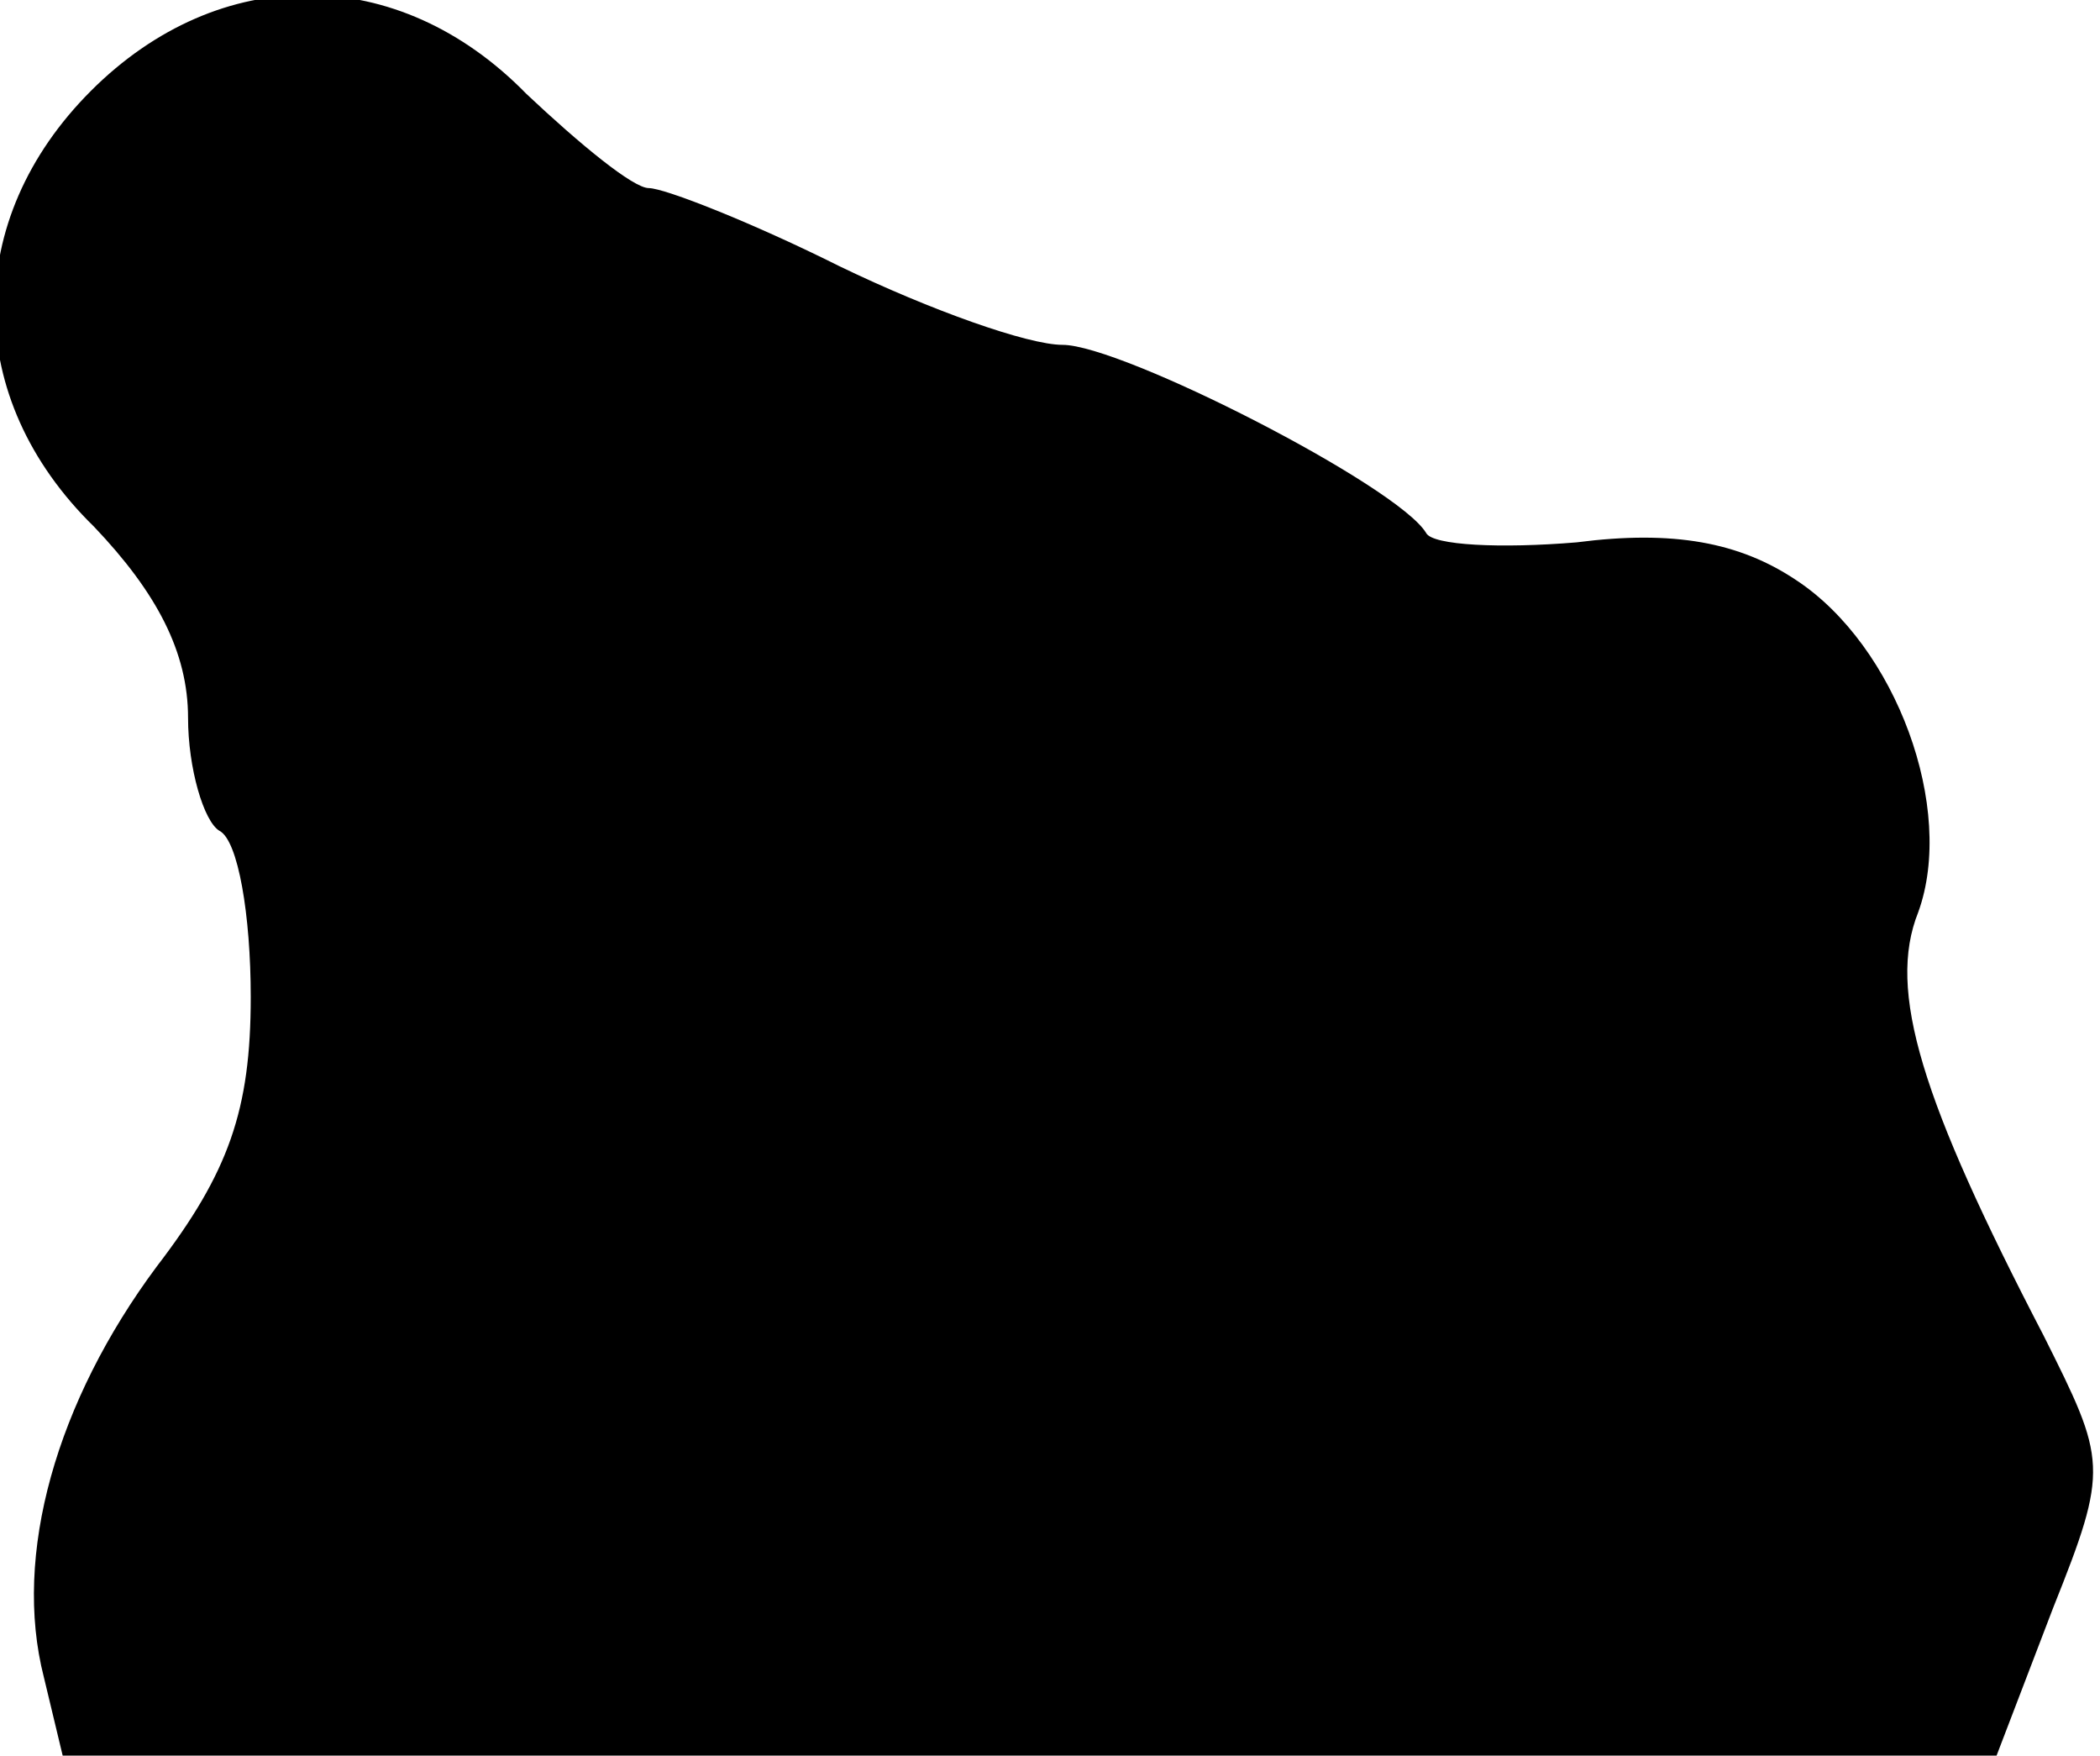 <?xml version="1.0" standalone="no"?>
<!DOCTYPE svg PUBLIC "-//W3C//DTD SVG 20010904//EN"
 "http://www.w3.org/TR/2001/REC-SVG-20010904/DTD/svg10.dtd">
<svg version="1.0" xmlns="http://www.w3.org/2000/svg"
 width="67pt" height="56pt" viewBox="0 0 67 56"
 preserveAspectRatio="xMidYMid meet">
<g transform="translate(0,56) scale(0.1,-0.1)"
fill="#000000" stroke="none">
<path fill="#000000" stroke="none" d="M29 531 c-41 -41 -41 -98 1 -139 20
-21 30 -40 30 -61 0 -16 5 -33 10 -36 6 -3 10 -27 10 -53 0 -36 -7 -56 -30
-86 -32 -43 -46 -92 -36 -131 l6 -25 309 0 308 0 18 47 c18 45 17 47 -3 87
-39 75 -50 110 -40 135 12 33 -7 85 -39 106 -18 12 -39 16 -70 12 -24 -2 -46
-1 -48 3 -9 15 -97 60 -116 60 -11 0 -42 11 -71 25 -28 14 -56 25 -61 25 -5 0
-22 14 -39 30 -41 42 -98 42 -139 1z"/>
</g>
</svg>
